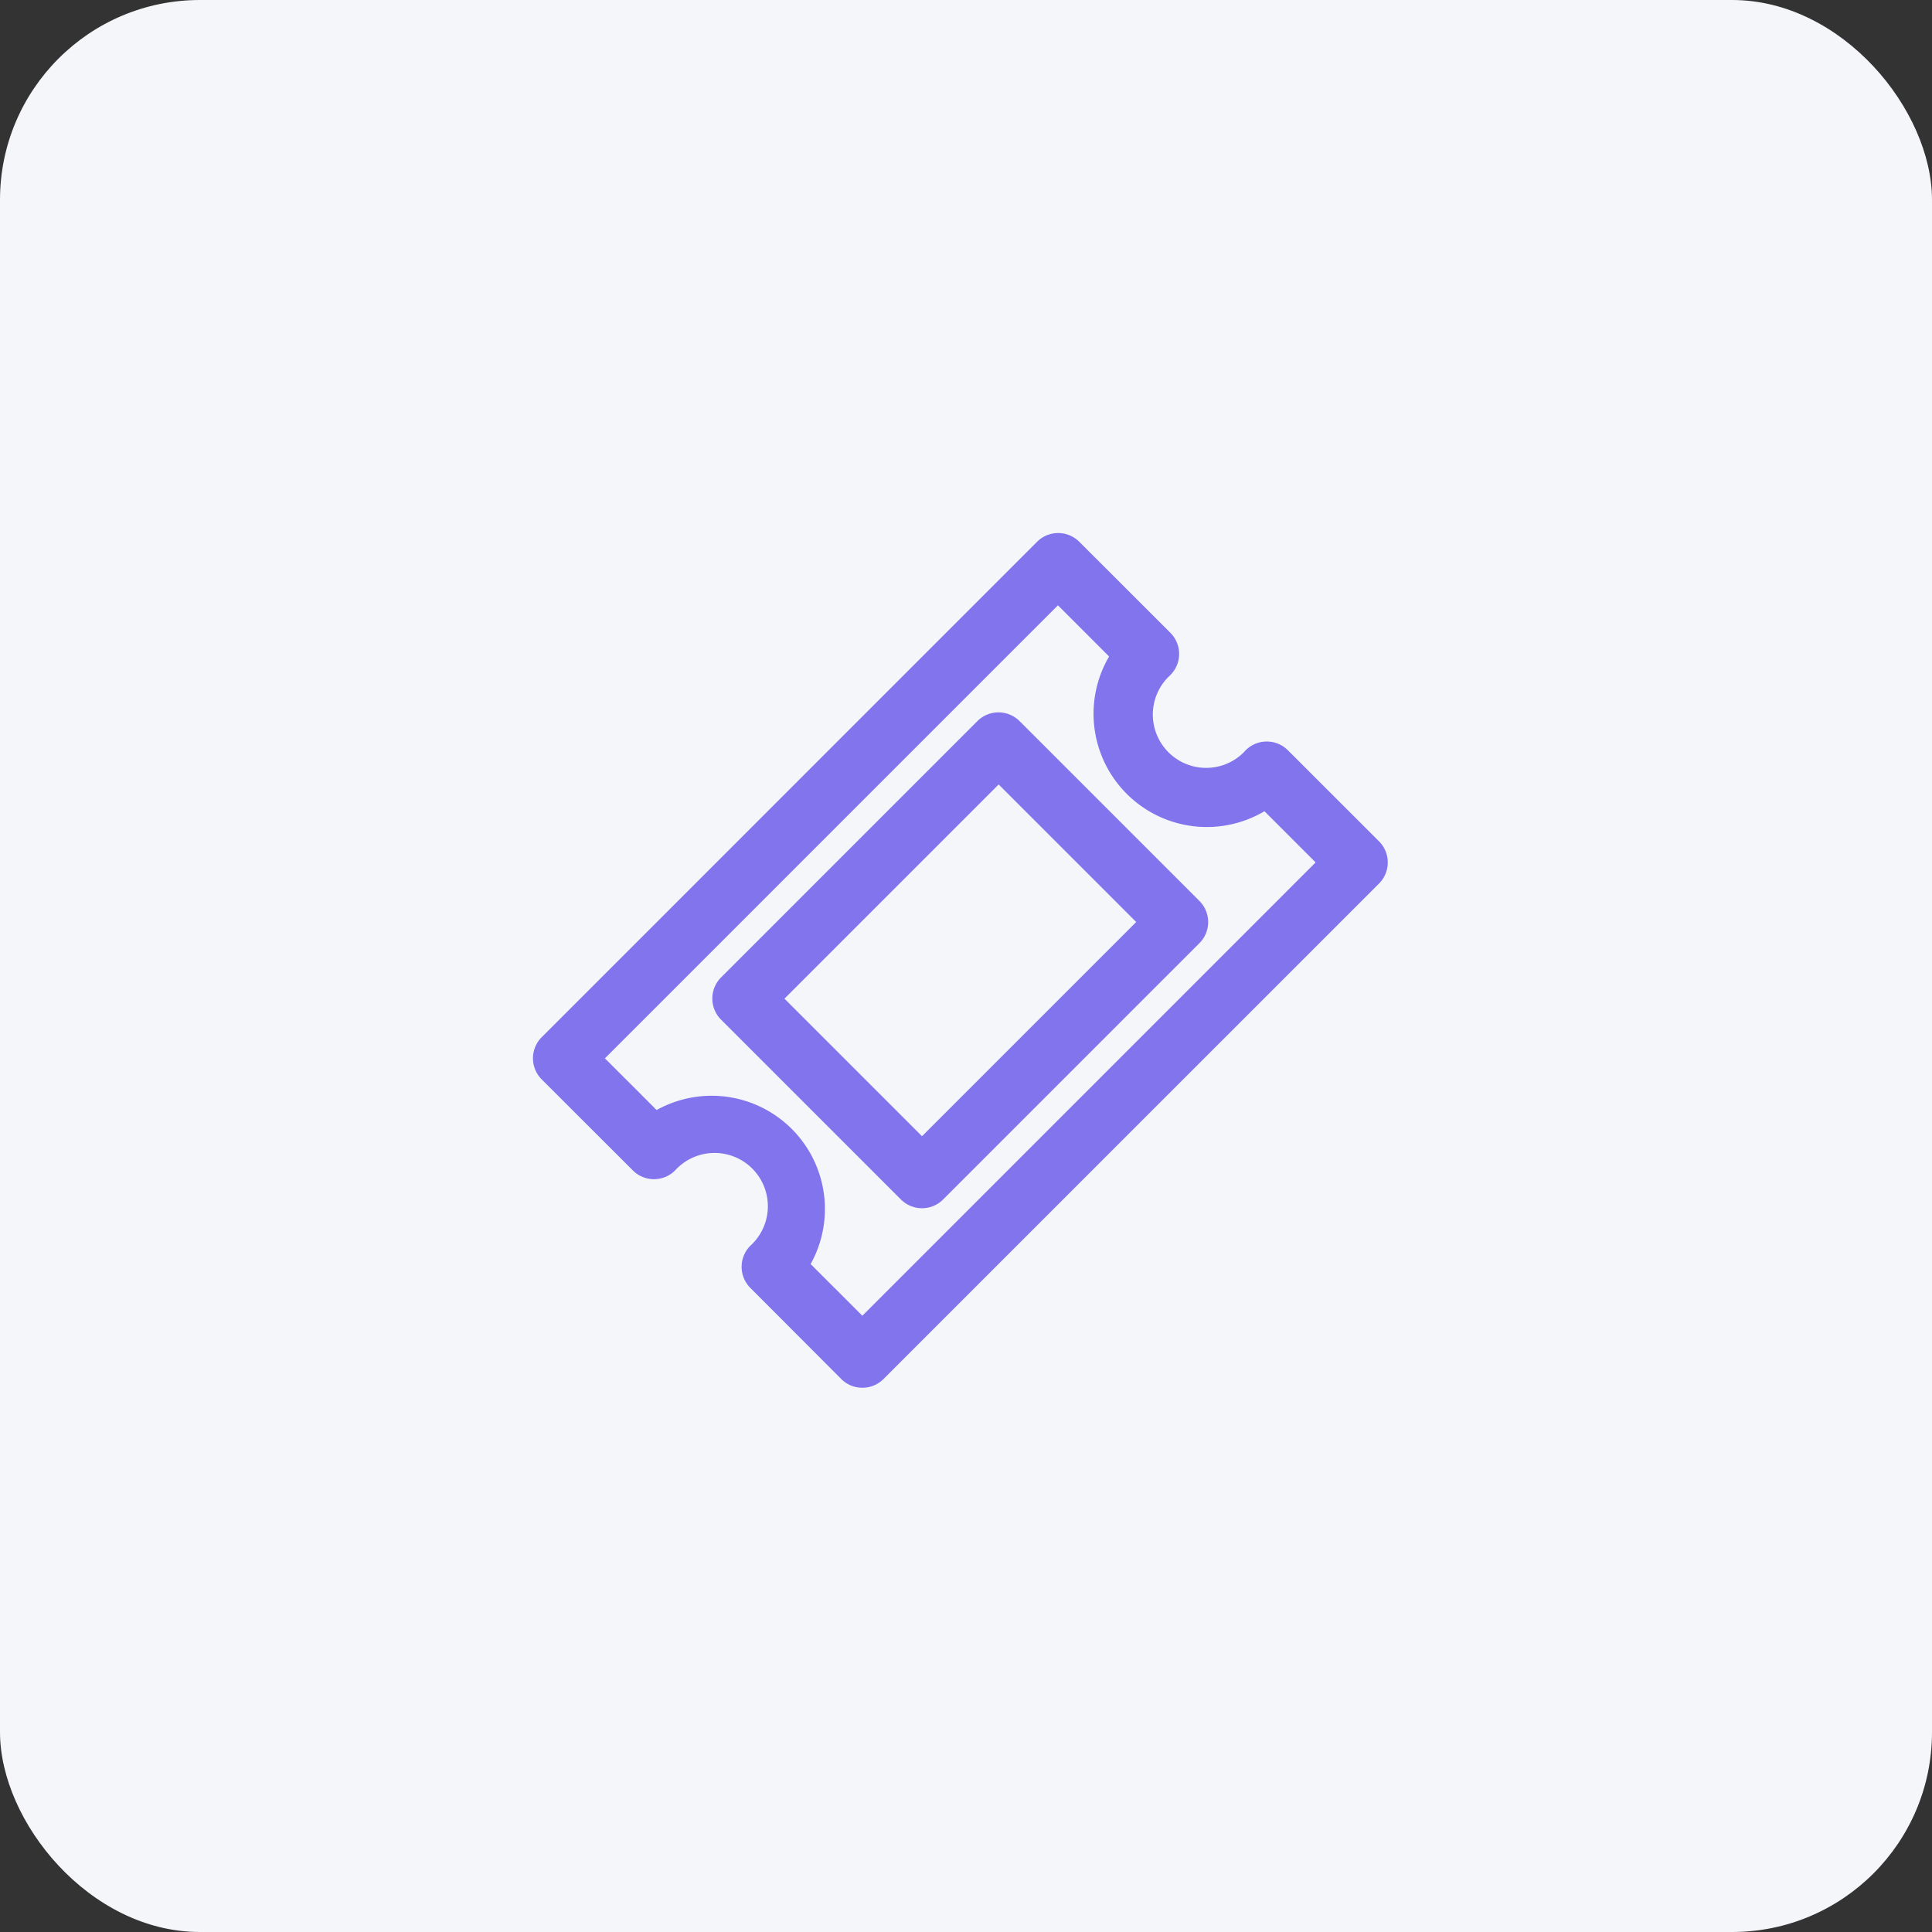 <svg id="Spectacle" xmlns="http://www.w3.org/2000/svg" width="29" height="29" viewBox="0 0 29 29">
  <rect x="0" y="0" width="29" height="29" fill="#333333" stroke="none"/>
  <rect id="Rectangle_574" data-name="Rectangle 574" width="29" height="29" rx="3" fill="#f5f6fa"/>
  <g id="entry_1_" data-name="entry (1)" transform="translate(8 8)" opacity="0.83">
    <g id="Groupe_869" data-name="Groupe 869" transform="translate(2.694 2.695)">
      <g id="Groupe_868" data-name="Groupe 868">
        <path id="Tracé_309" data-name="Tracé 309" d="M114.835,110.356l-2.7-2.7a.448.448,0,0,0-.633,0l-3.848,3.848a.448.448,0,0,0,0,.633l2.7,2.7a.448.448,0,0,0,.633,0l3.848-3.848A.448.448,0,0,0,114.835,110.356Zm-4.164,3.531-2.065-2.065,3.215-3.215,2.065,2.065Z" transform="translate(-107.525 -107.527)" fill="#6a5aeb"/>
      </g>
    </g>
    <g id="Groupe_871" data-name="Groupe 871" transform="translate(0 0.001)">
      <g id="Groupe_870" data-name="Groupe 870" transform="translate(0 0)">
        <path id="Tracé_310" data-name="Tracé 310" d="M12.7,4.629,11.331,3.261a.448.448,0,0,0-.643.011l-.006.007-.012.013A.8.8,0,1,1,9.539,2.16l.013-.012.006-.006A.448.448,0,0,0,9.569,1.5L8.2.132a.448.448,0,0,0-.633,0L.131,7.569a.448.448,0,0,0,0,.633L1.5,9.569a.448.448,0,0,0,.633,0,.8.8,0,1,1,1.13,1.13.448.448,0,0,0,0,.633L4.628,12.7a.448.448,0,0,0,.633,0L12.7,5.262A.448.448,0,0,0,12.7,4.629ZM4.944,11.75l-.776-.776A1.7,1.7,0,0,0,1.856,8.662L1.08,7.886l6.8-6.8.768.768A1.7,1.7,0,0,0,10.98,4.177l.768.768Z" transform="translate(0 -0.001)" fill="#6a5aeb"/>
      </g>
    </g>
  </g>
</svg>
